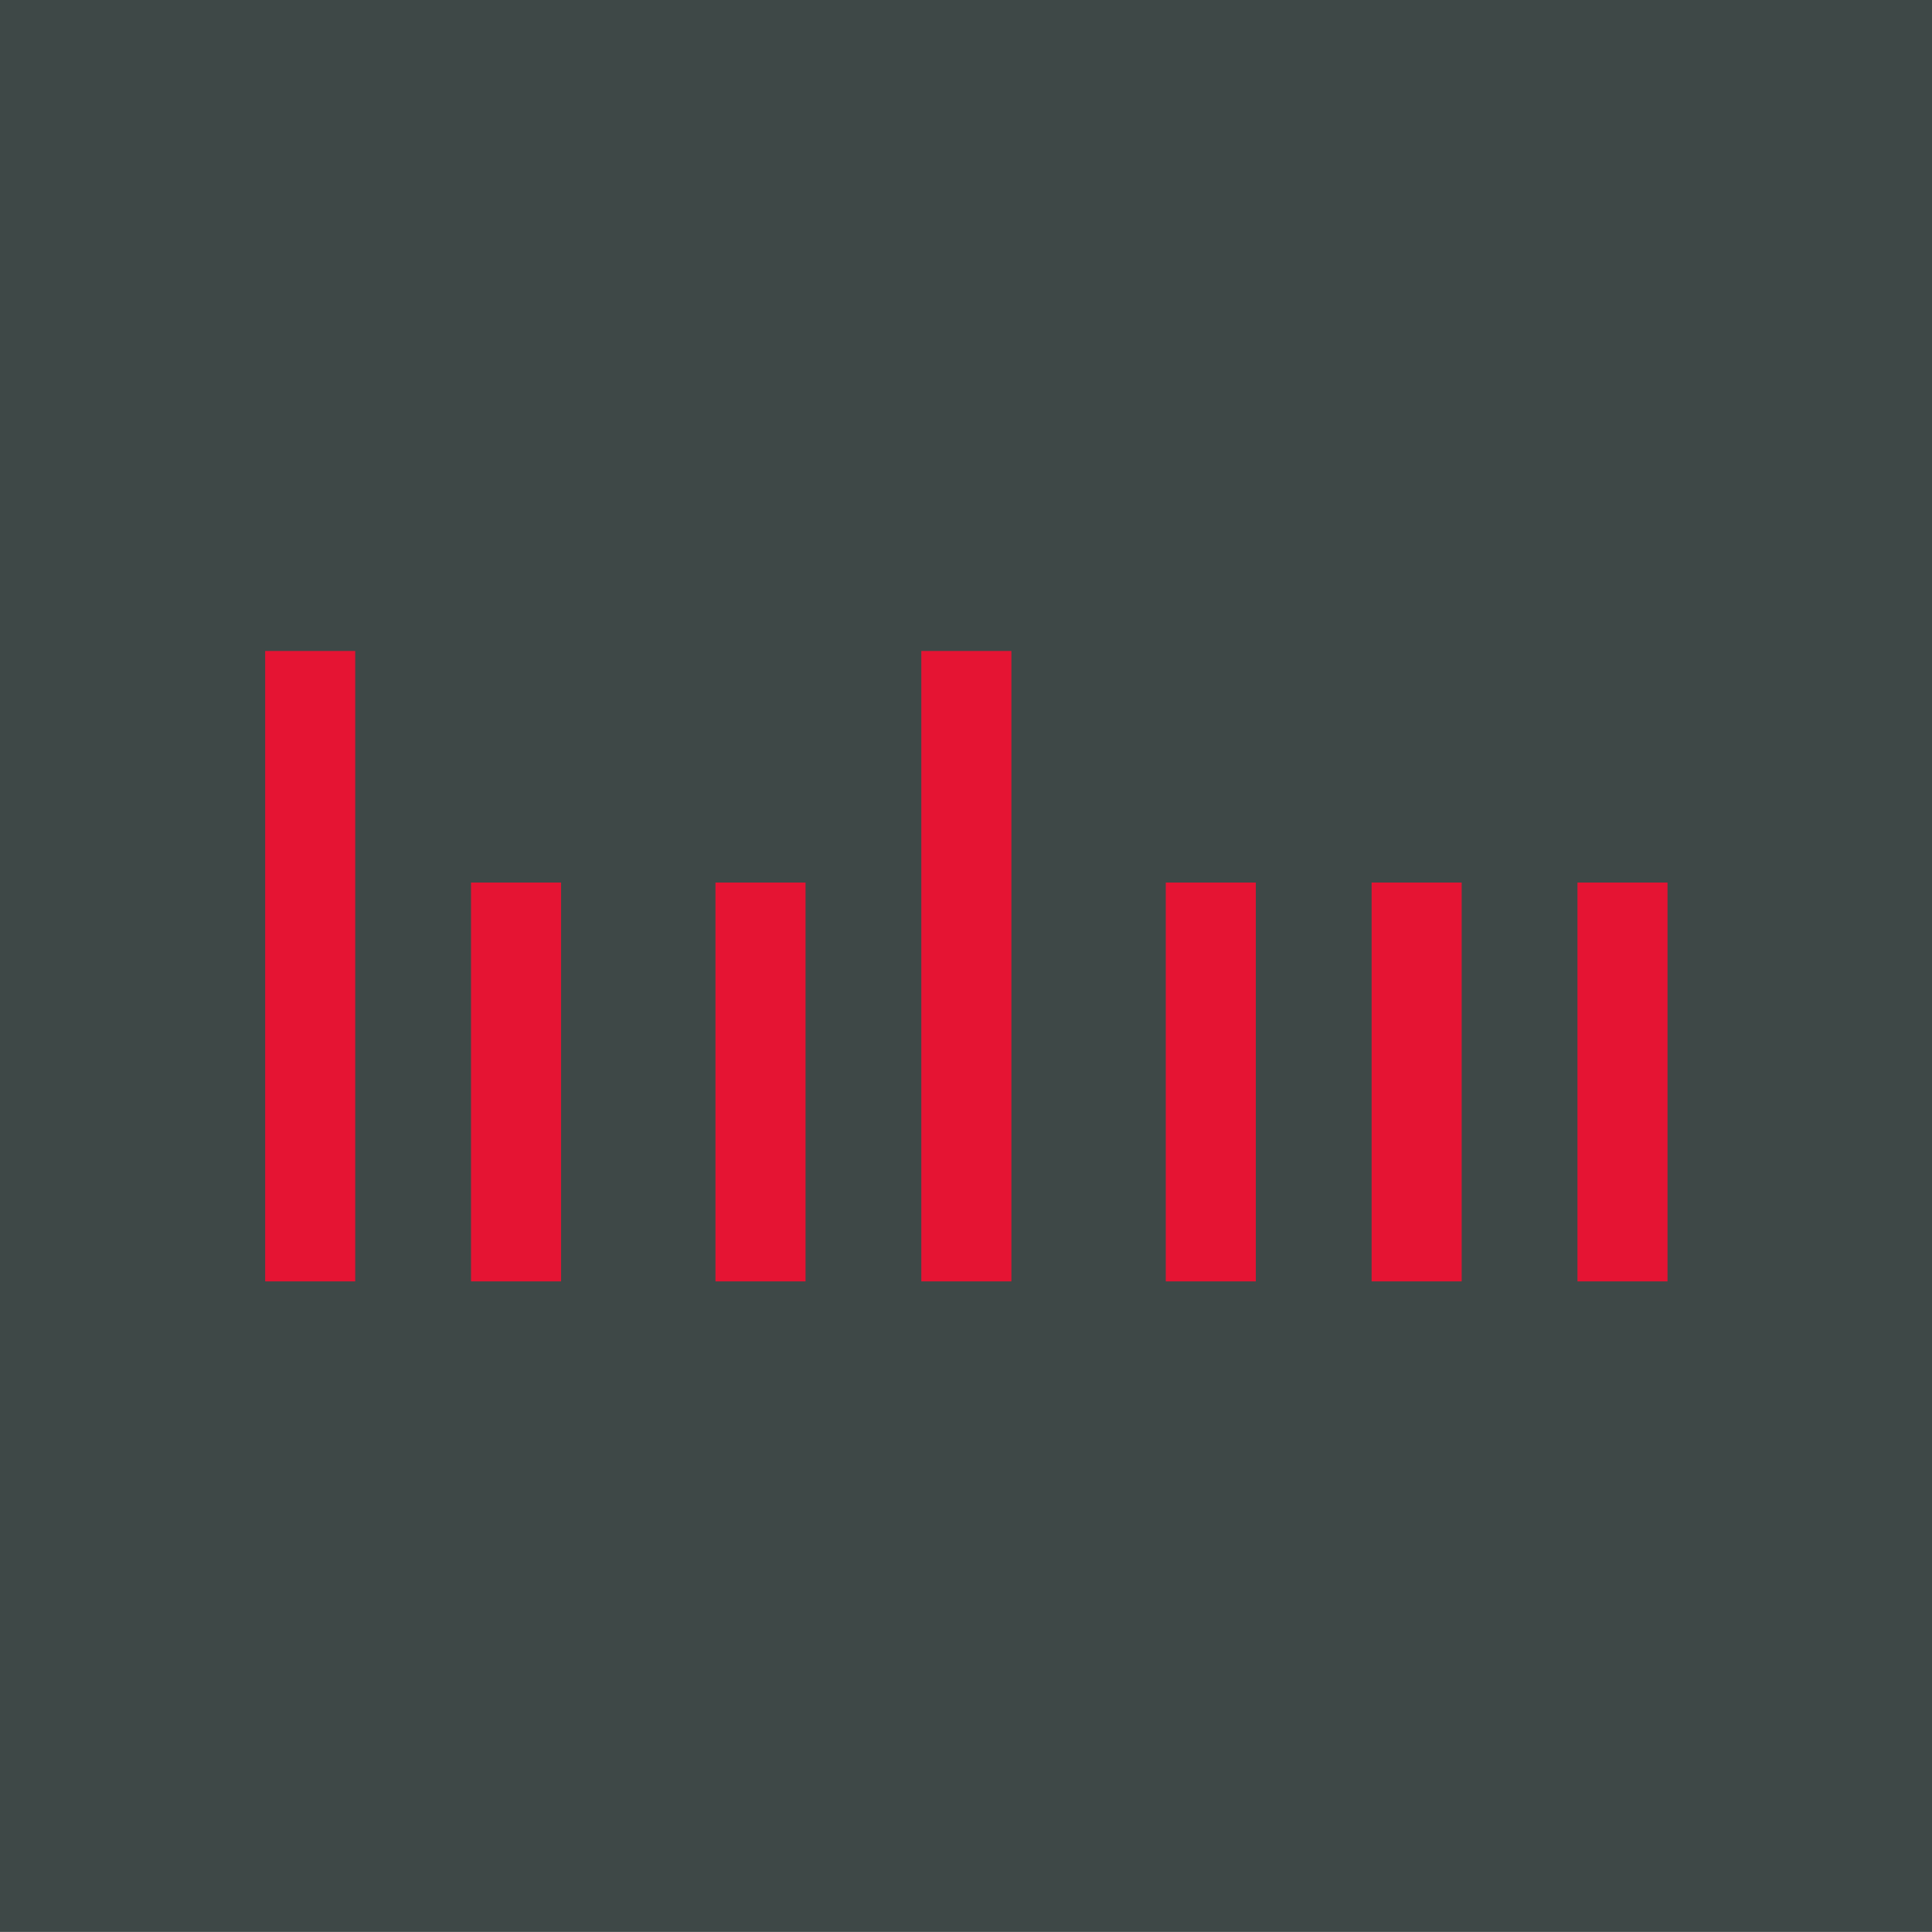 <?xml version="1.0" encoding="UTF-8" standalone="no"?>
<!DOCTYPE svg PUBLIC "-//W3C//DTD SVG 1.1//EN" "http://www.w3.org/Graphics/SVG/1.1/DTD/svg11.dtd">
<svg width="100%" height="100%" viewBox="0 0 64 64" version="1.1" xmlns="http://www.w3.org/2000/svg" xmlns:xlink="http://www.w3.org/1999/xlink" xml:space="preserve" xmlns:serif="http://www.serif.com/" style="fill-rule:evenodd;clip-rule:evenodd;stroke-linejoin:round;stroke-miterlimit:2;">
    <g transform="matrix(1,0,0,1,-18,-13.909)">
        <g transform="matrix(0.64,0,0,0.697,18,13.909)">
            <rect x="0" y="0" width="100" height="91.818" style="fill:rgb(62,72,71);"/>
        </g>
        <g transform="matrix(0.511,0,0,0.511,24.256,33.188)">
            <rect x="4.948" y="4.472" width="5.838" height="40.868" style="fill:rgb(229,20,51);fill-rule:nonzero;"/>
            <rect x="18.292" y="19.485" width="5.838" height="25.855" style="fill:rgb(229,20,51);fill-rule:nonzero;"/>
            <rect x="34.139" y="19.485" width="5.839" height="25.855" style="fill:rgb(229,20,51);fill-rule:nonzero;"/>
            <rect x="47.483" y="4.472" width="5.839" height="40.868" style="fill:rgb(229,20,51);fill-rule:nonzero;"/>
            <rect x="63.33" y="19.485" width="5.838" height="25.855" style="fill:rgb(229,20,51);fill-rule:nonzero;"/>
            <rect x="76.674" y="19.485" width="5.838" height="25.855" style="fill:rgb(229,20,51);fill-rule:nonzero;"/>
            <rect x="90.019" y="19.485" width="5.838" height="25.855" style="fill:rgb(229,20,51);fill-rule:nonzero;"/>
        </g>
    </g>
</svg>
